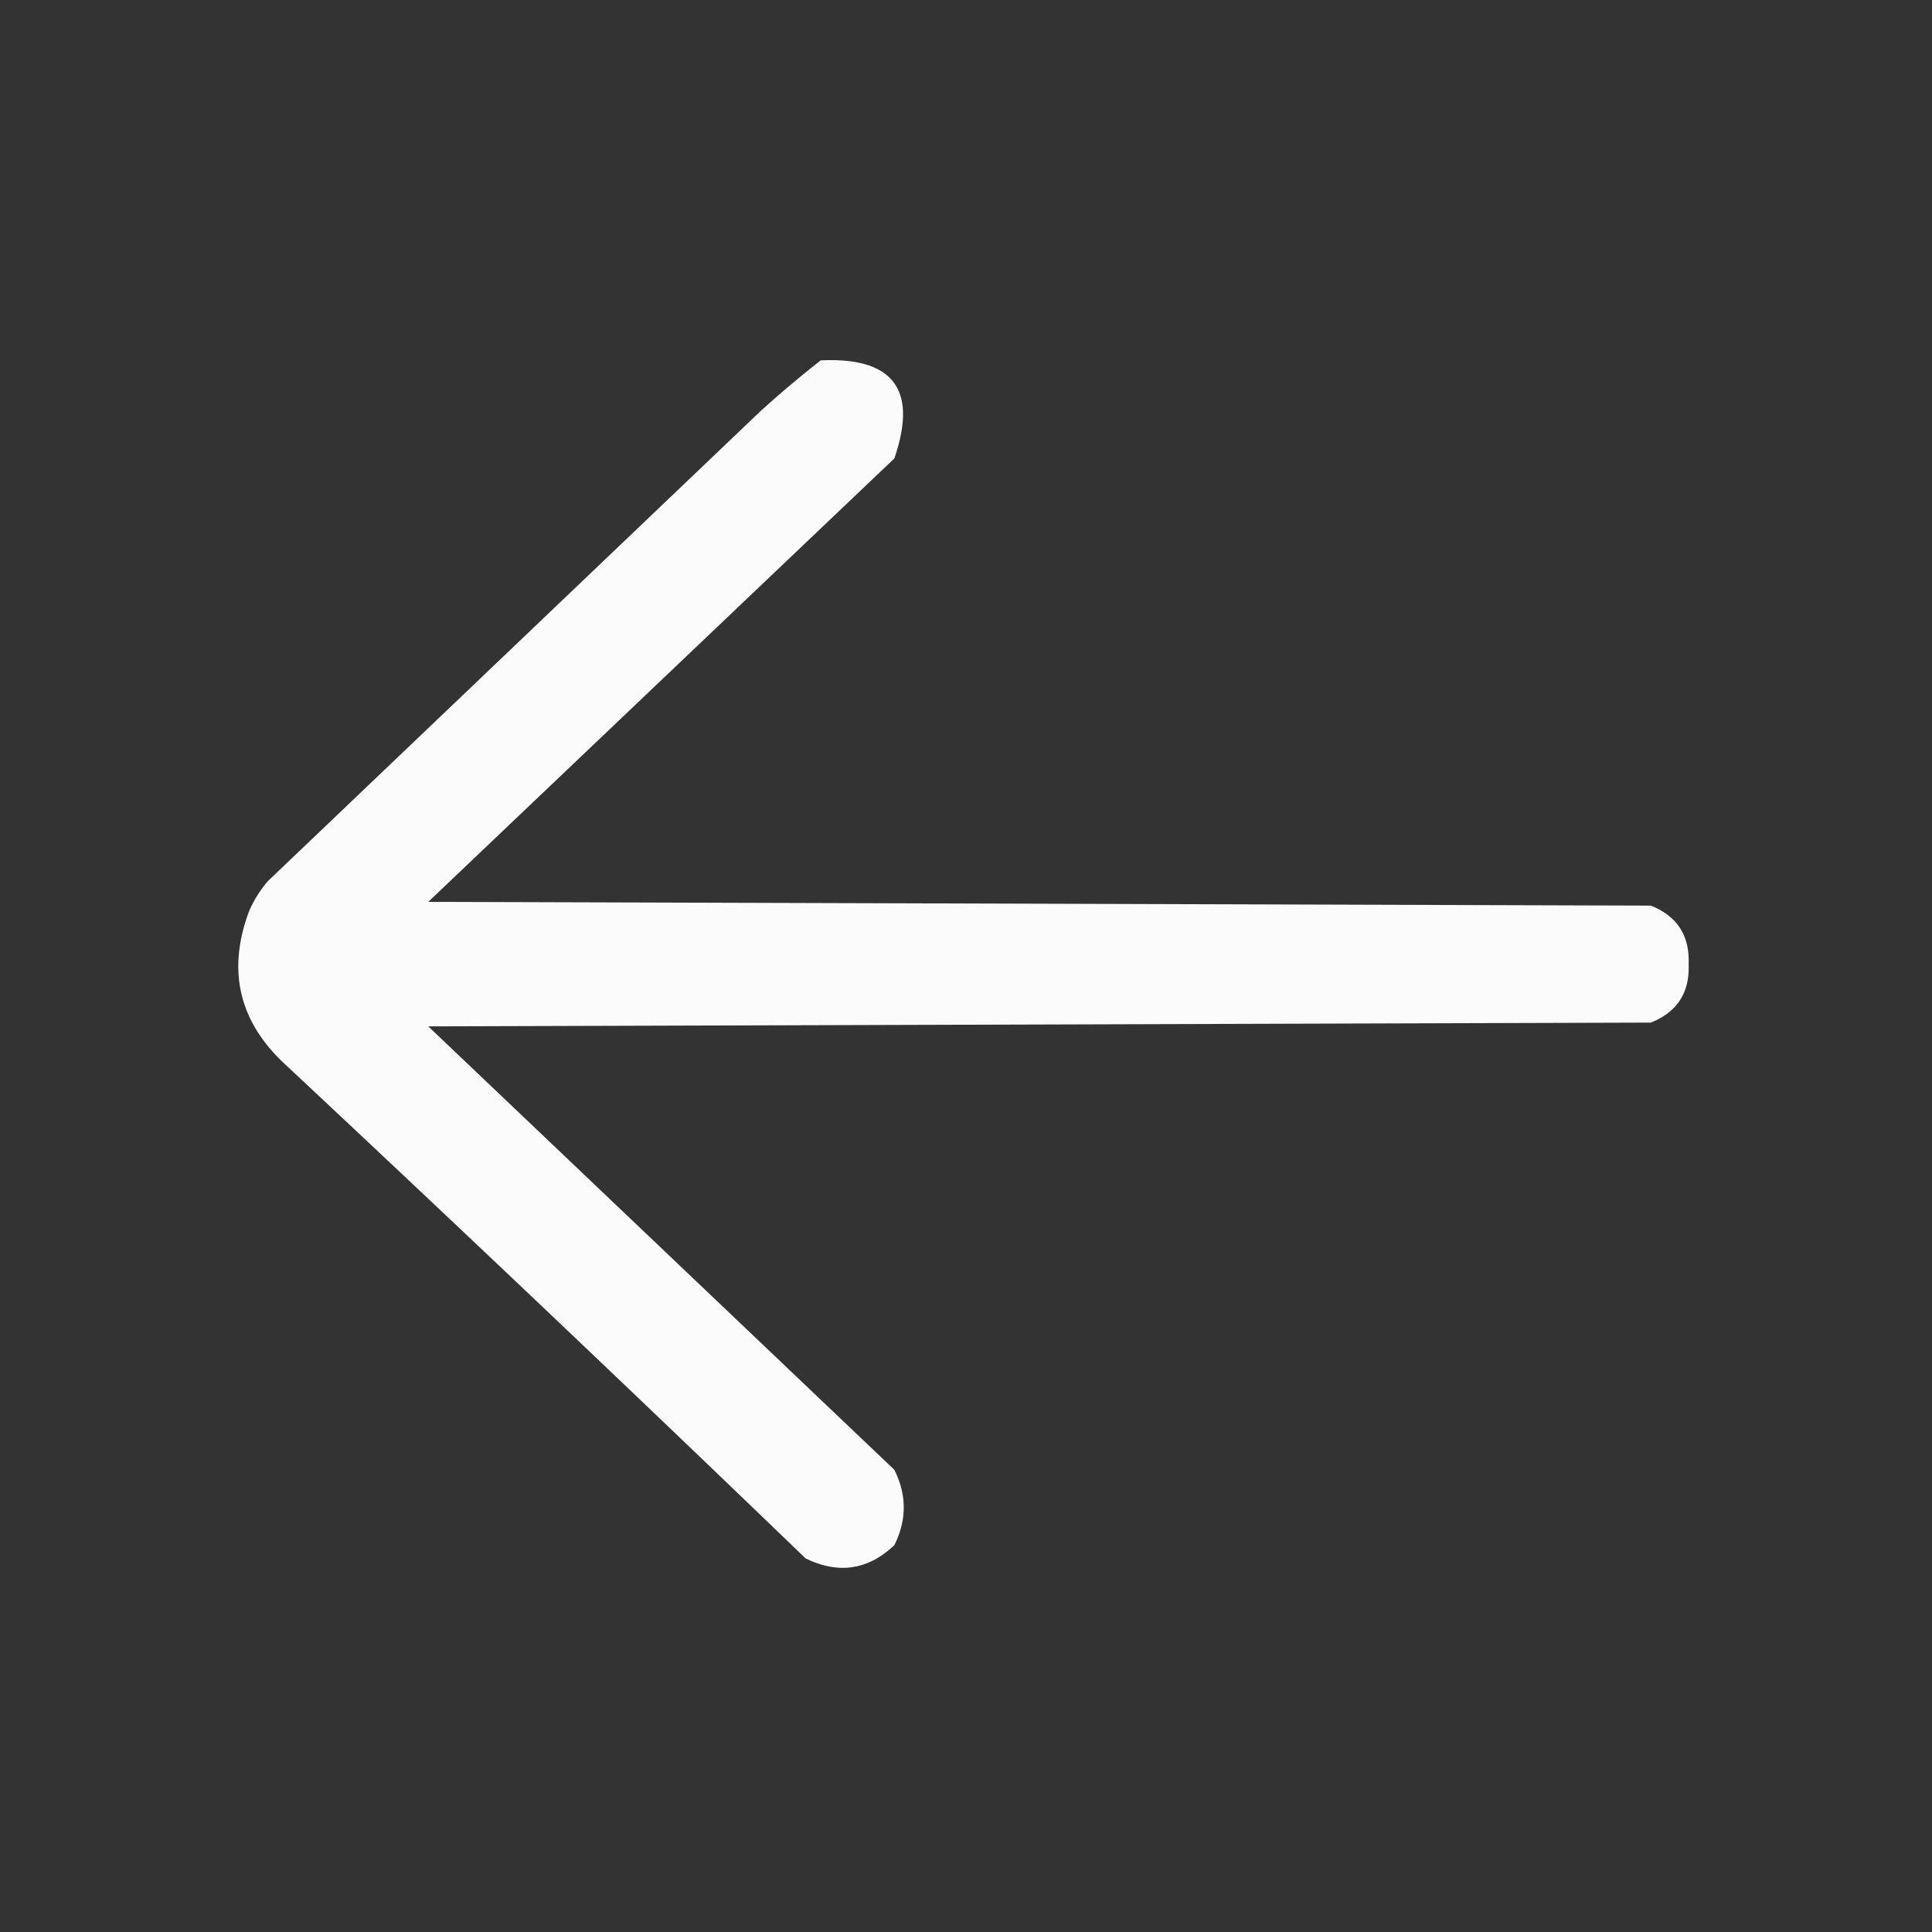 <svg xmlns="http://www.w3.org/2000/svg" width="512" height="512" shape-rendering="geometricPrecision" text-rendering="geometricPrecision" image-rendering="optimizeQuality" fill-rule="evenodd" clip-rule="evenodd"><rect width="100%" height="100%" fill="#333333" stroke="none"/><path fill="#fff" d="M217.5 95.5c19.278-.89 25.778 7.776 19.5 26L113.5 239l324 1c6.987 2.807 10.32 7.973 10 15.5.32 7.527-3.013 12.693-10 15.5l-324 1L237 389.5c3.333 6.667 3.333 13.333 0 20-6.945 6.569-14.778 7.736-23.5 3.5a12738.802 12738.802 0 00-138-131c-12.185-11.311-15.352-24.811-9.5-40.5a31.303 31.303 0 015-8L201.5 109a292.668 292.668 0 0116-13.5z" opacity=".977"/></svg>